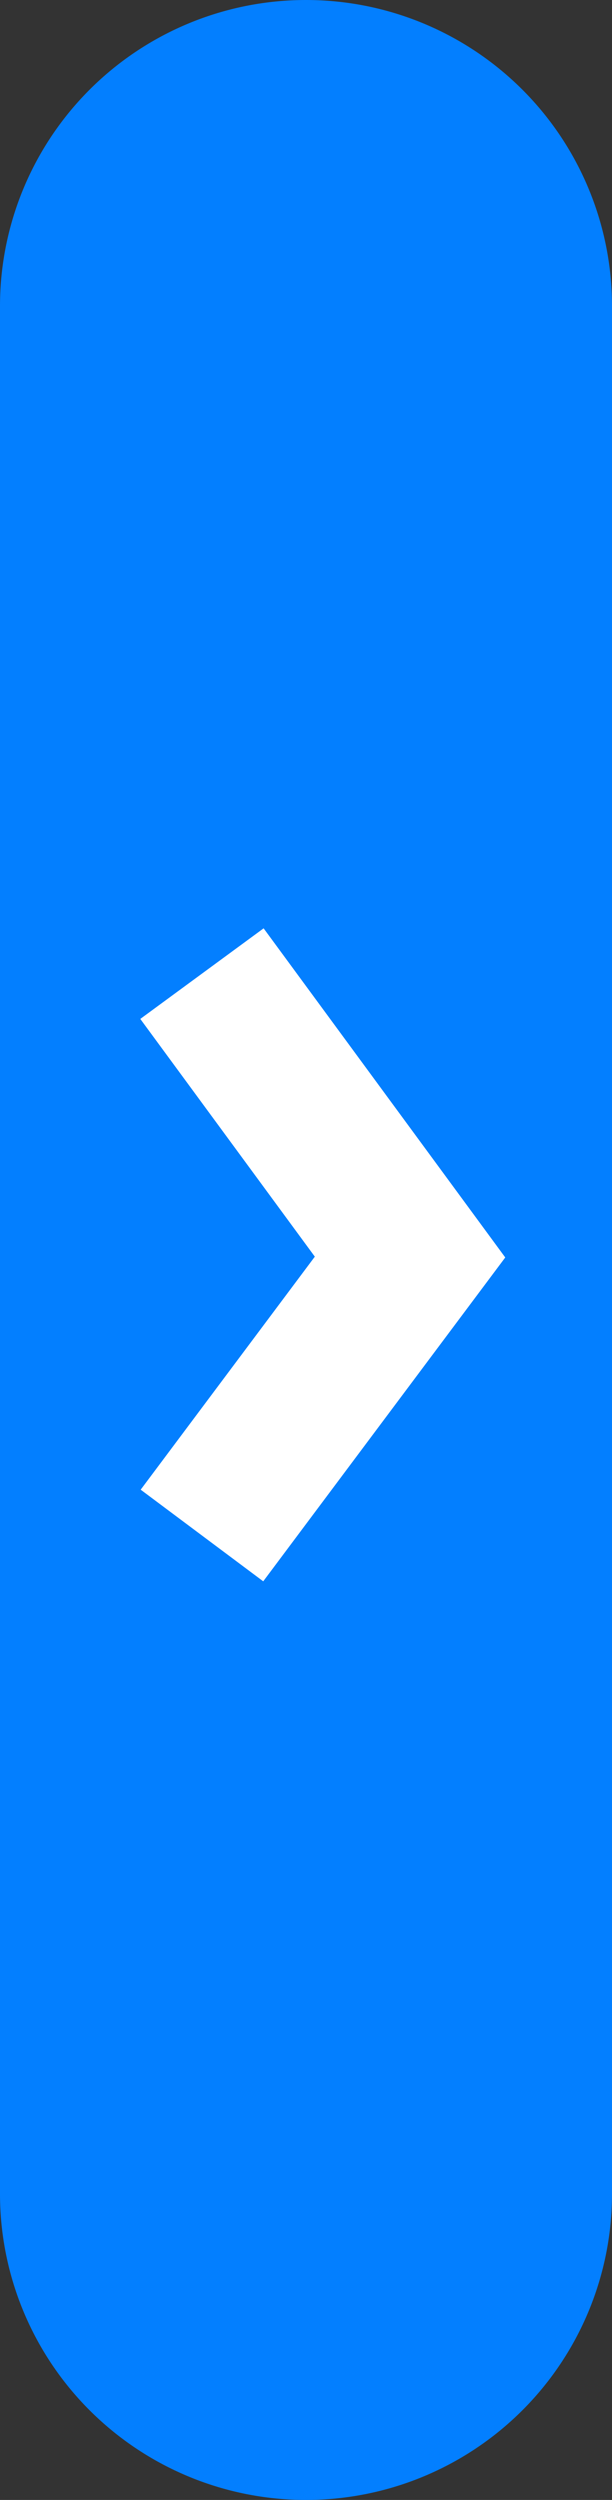 <svg xmlns="http://www.w3.org/2000/svg" viewBox="0 0 54 220.51"><rect x="0" y="0" width="54" height="220.51" fill="#333333" stroke="none"/><defs><style>.cls-1{fill:#037fff;}.cls-2{fill:none;stroke:#fff;stroke-width:13.5px;}</style></defs><g id="Layer_2" data-name="Layer 2"><g id="Layer_1-2" data-name="Layer 1"><path id="Rectangle_86" data-name="Rectangle 86" class="cls-1" d="M27,220.51h0a27,27,0,0,1-27-27V27A27,27,0,0,1,27,0h0A27,27,0,0,1,54,27V193.51A27,27,0,0,1,27,220.51Z"/><path id="Path_11" data-name="Path 11" class="cls-2" d="M17.82,135.44l18.36-24.56-18.36-25"/></g></g></svg>